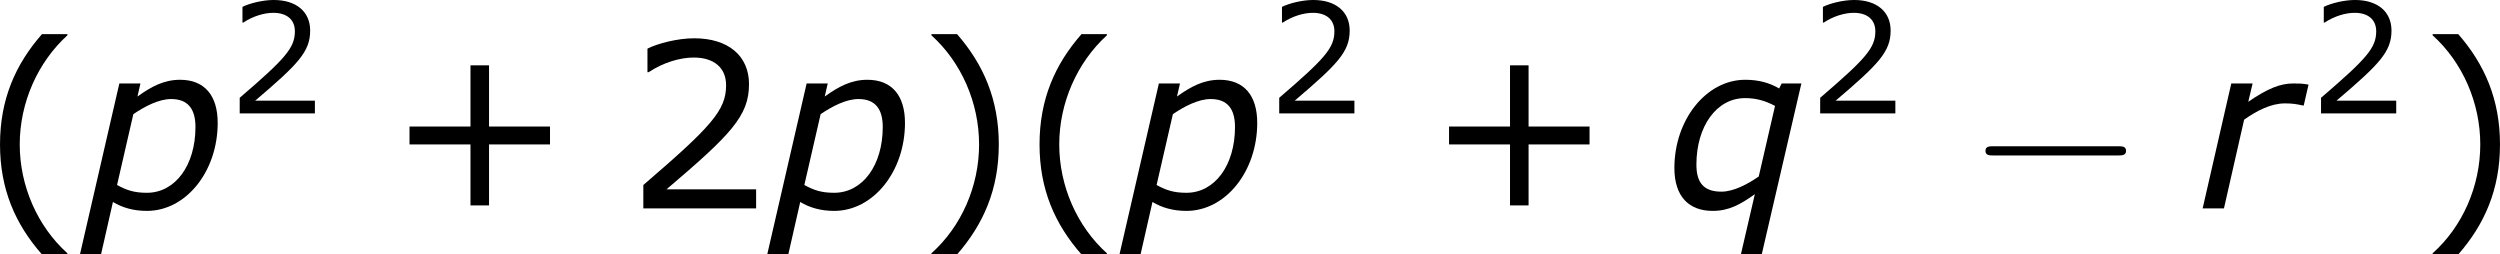 <?xml version='1.0' encoding='UTF-8'?>
<!-- Generated by CodeCogs with dvisvgm 3.2.2 -->
<svg version='1.1' xmlns='http://www.w3.org/2000/svg' xmlns:xlink='http://www.w3.org/1999/xlink' width='146.789pt' height='14.941pt' viewBox='-.713 -.294 146.789 14.941'>
<defs>
<path id='g2-0' d='M7.878-2.75C8.082-2.75 8.297-2.75 8.297-2.989S8.082-3.228 7.878-3.228H1.411C1.207-3.228 .992-3.228 .992-2.989S1.207-2.75 1.411-2.75H7.878Z'/>
<path id='g1-112' d='M6.932-4.443C6.932-5.86 6.253-6.682 4.979-6.682C4.133-6.682 3.478-6.324 2.763-5.812L2.918-6.491H1.822L-.226 2.394H.869L1.489-.333C1.977-.036 2.561 .131 3.252 .131C5.288 .131 6.932-1.918 6.932-4.443ZM5.777-4.228C5.777-2.239 4.728-.81 3.252-.81C2.596-.81 2.203-.941 1.703-1.215L2.549-4.895C3.144-5.3 3.871-5.681 4.514-5.681C5.395-5.681 5.777-5.157 5.777-4.228Z'/>
<path id='g1-113' d='M7.099-6.491H6.074L5.943-6.229C5.443-6.527 4.871-6.682 4.181-6.682C2.156-6.682 .5-4.609 .5-2.096C.5-.607 1.263 .131 2.489 .131C3.347 .131 3.942-.214 4.681-.738L3.954 2.394H5.038L7.099-6.491ZM5.729-5.324L4.883-1.656C4.312-1.263 3.585-.869 2.942-.869C2.025-.869 1.644-1.334 1.644-2.275C1.644-4.264 2.692-5.729 4.169-5.729C4.74-5.729 5.217-5.598 5.729-5.324Z'/>
<path id='g1-114' d='M5.574-5.348L5.824-6.432C5.455-6.491 5.36-6.491 5.038-6.491C4.383-6.491 3.728-6.253 2.692-5.538L2.918-6.491H1.81L.322 0H1.429L2.477-4.609C3.132-5.074 3.871-5.455 4.597-5.455C4.979-5.455 5.205-5.419 5.515-5.348H5.574Z'/>
<use id='g6-40' xlink:href='#g4-40' transform='scale(1.5)'/>
<use id='g6-41' xlink:href='#g4-41' transform='scale(1.5)'/>
<use id='g6-43' xlink:href='#g4-43' transform='scale(1.5)'/>
<use id='g6-50' xlink:href='#g4-50' transform='scale(1.5)'/>
<path id='g4-40' d='M3.033 1.596V1.556C2.001 .627 1.382-.77 1.382-2.215C1.382-3.653 2.001-5.058 3.033-5.995V-6.035H2.152C1.231-4.987 .699-3.772 .699-2.215S1.231 .548 2.152 1.596H3.033Z'/>
<path id='g4-41' d='M2.906-2.215C2.906-3.772 2.374-4.987 1.461-6.035H.572V-5.995C1.612-5.058 2.223-3.653 2.223-2.215C2.223-.77 1.612 .627 .572 1.556V1.596H1.461C2.374 .548 2.906-.659 2.906-2.215Z'/>
<path id='g4-43' d='M5.685-2.215V-2.835H3.573V-4.955H2.93V-2.835H.818V-2.215H2.93V-.103H3.573V-2.215H5.685Z'/>
<path id='g4-50' d='M4.534 0V-.659H1.429C3.66-2.557 4.288-3.2 4.288-4.304C4.288-5.28 3.573-5.892 2.39-5.892C1.818-5.892 1.135-5.717 .77-5.534V-4.717H.81C1.326-5.058 1.906-5.225 2.374-5.225C3.081-5.225 3.494-4.867 3.494-4.264C3.494-3.398 2.986-2.835 .627-.81V0H4.534Z'/>
</defs>
<g id='page1' transform='matrix(1.13 0 0 1.13 -190.739 -78.684)'>
<use x='167.117' y='80.199' xlink:href='#g6-40'/>
<use x='172.544' y='80.199' xlink:href='#g1-112'/>
<use x='179.993' y='75.263' xlink:href='#g4-50'/>
<use x='188.216' y='80.199' xlink:href='#g6-43'/>
<use x='200.652' y='80.199' xlink:href='#g6-50'/>
<use x='208.256' y='80.199' xlink:href='#g1-112'/>
<use x='215.704' y='80.199' xlink:href='#g6-41'/>
<use x='221.131' y='80.199' xlink:href='#g6-40'/>
<use x='226.559' y='80.199' xlink:href='#g1-112'/>
<use x='234.007' y='75.263' xlink:href='#g4-50'/>
<use x='242.231' y='80.199' xlink:href='#g6-43'/>
<use x='254.667' y='80.199' xlink:href='#g1-113'/>
<use x='262.115' y='75.263' xlink:href='#g4-50'/>
<use x='270.339' y='80.199' xlink:href='#g2-0'/>
<use x='282.294' y='80.199' xlink:href='#g1-114'/>
<use x='288.14' y='75.263' xlink:href='#g4-50'/>
<use x='293.707' y='80.199' xlink:href='#g6-41'/>
</g>
</svg>